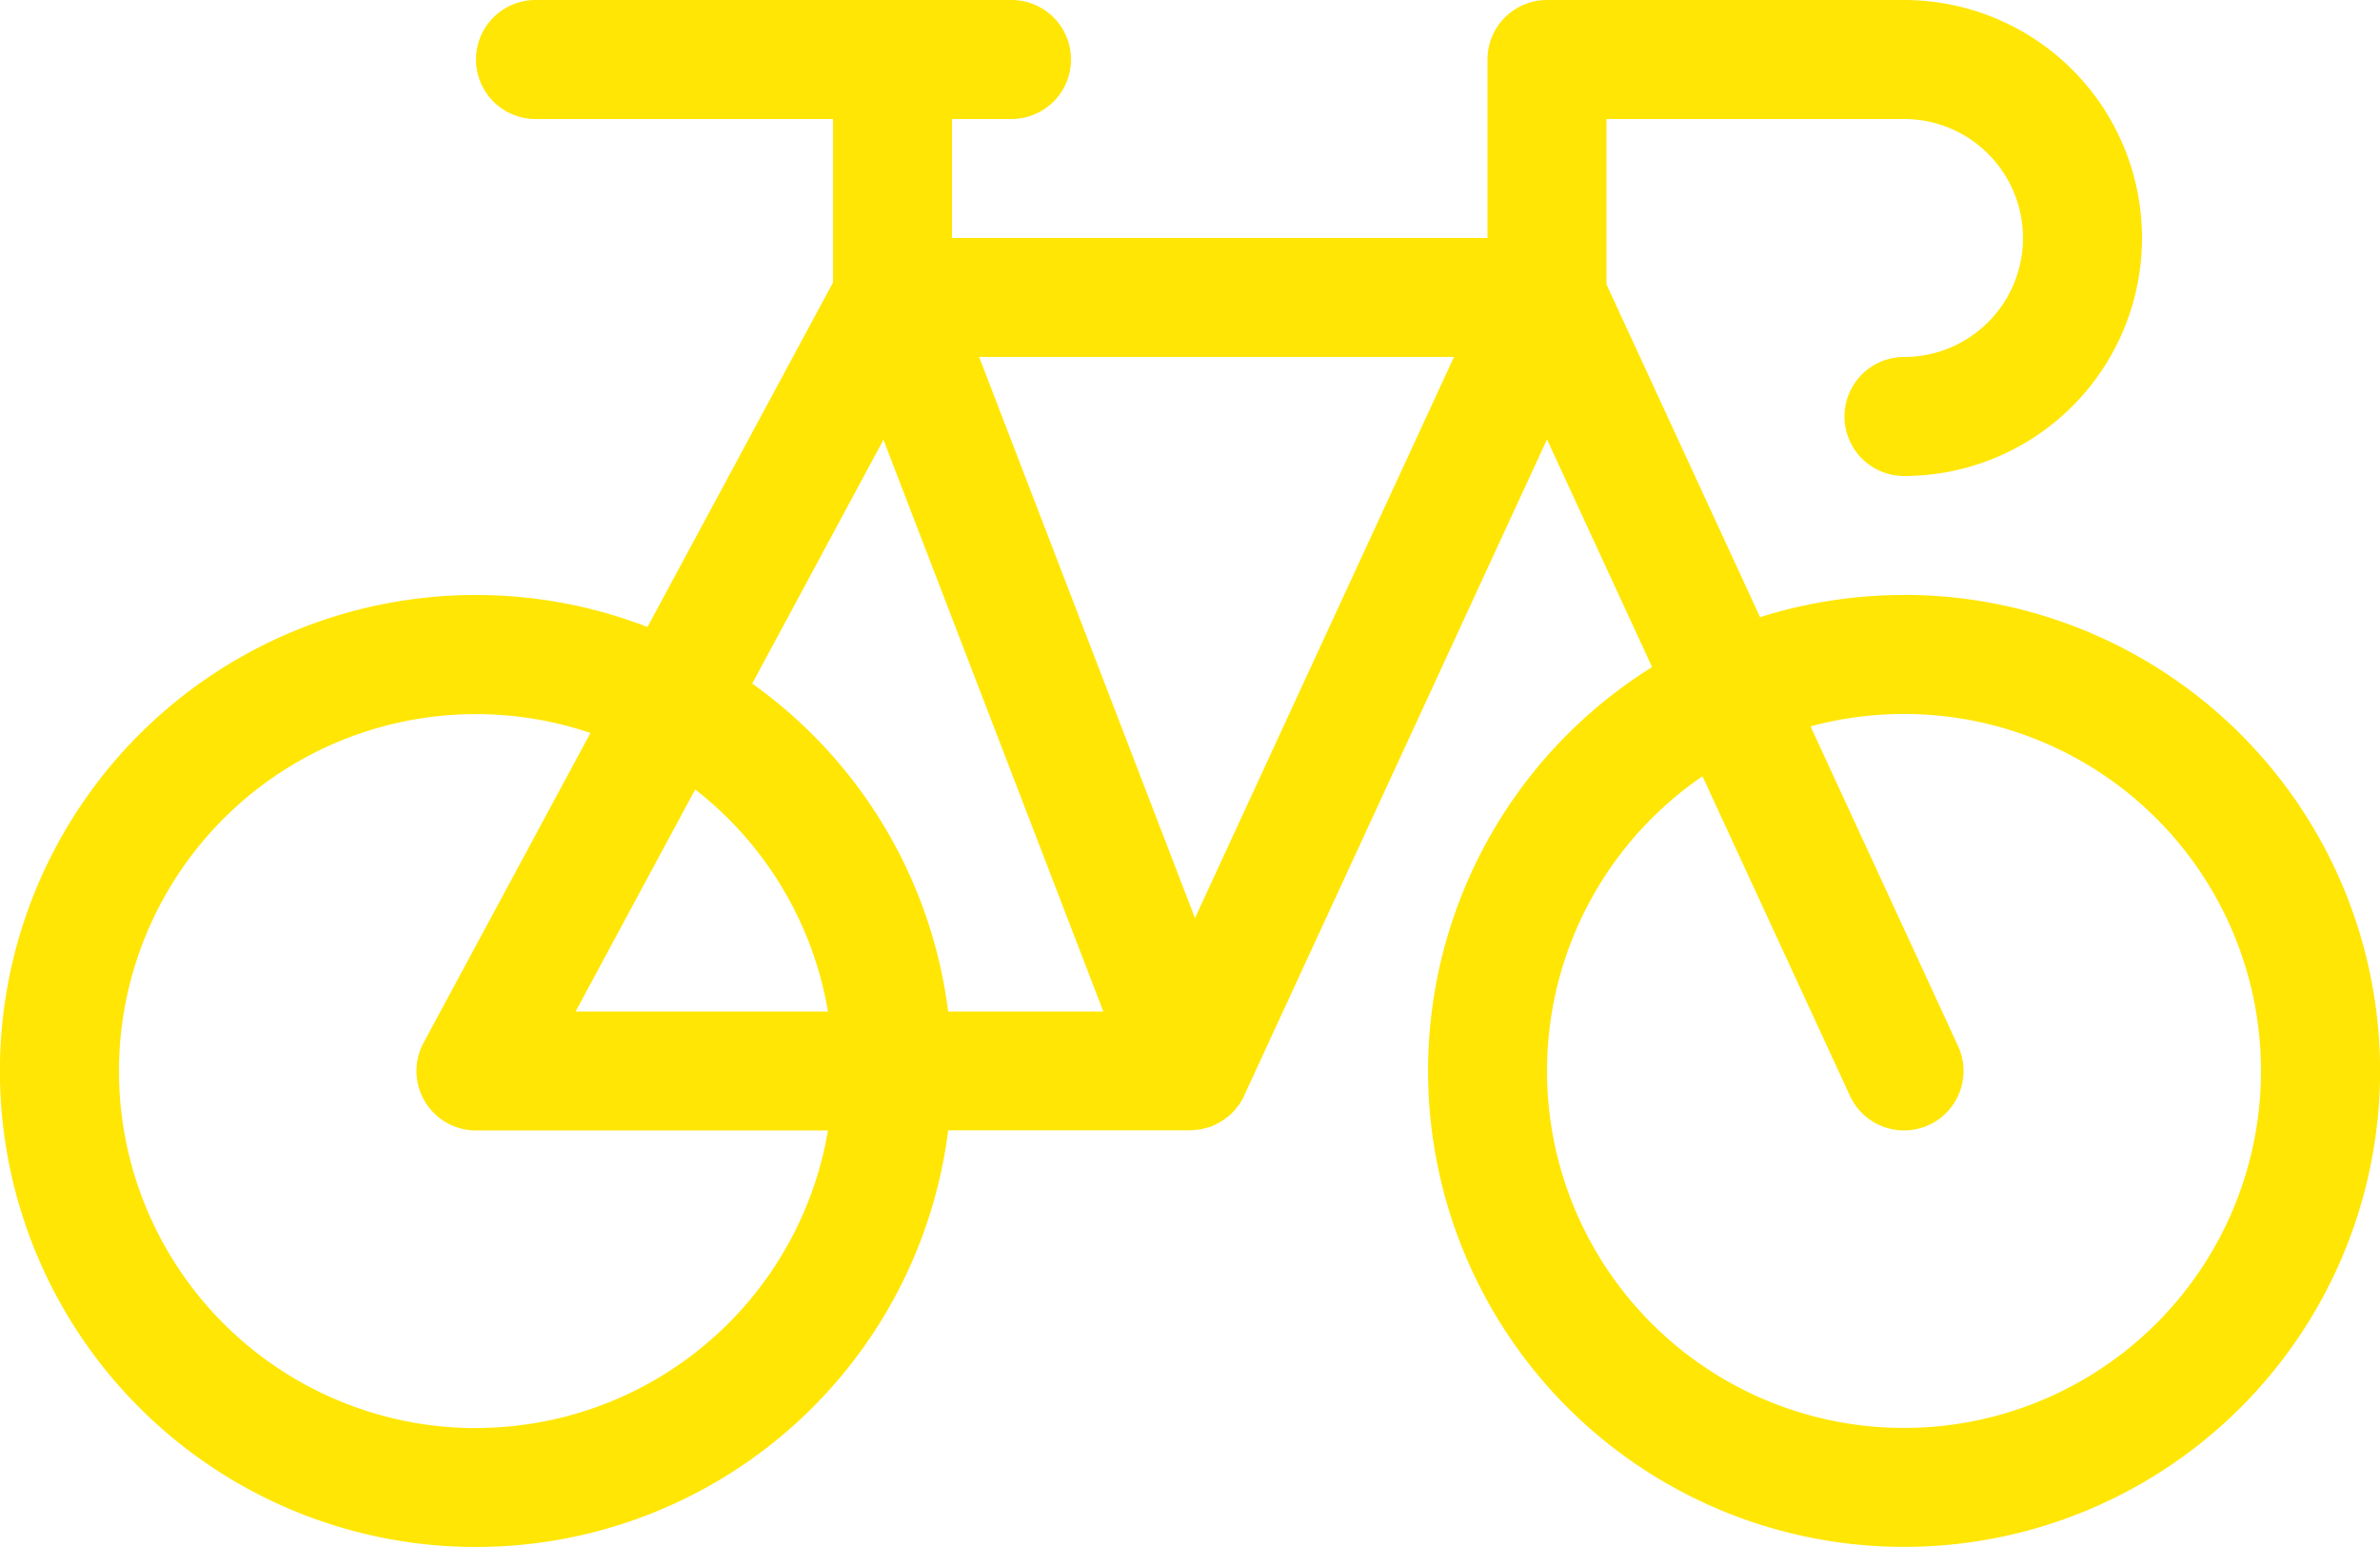 <svg xmlns="http://www.w3.org/2000/svg" width="87" height="56.55" viewBox="0 0 87 56.55">
  <path id="Контур_76" data-name="Контур 76" d="M271.482,165.489a17.39,17.39,0,0,0-5.261.811l-5.614-12.164v-6.047h10.875a4.35,4.35,0,0,1,0,8.7,2.175,2.175,0,1,0,0,4.35,8.7,8.7,0,0,0,0-17.4h-13.05a2.175,2.175,0,0,0-2.175,2.175v6.525H236.682v-4.35h2.175a2.175,2.175,0,0,0,0-4.35h-17.4a2.175,2.175,0,0,0,0,4.35h10.875v5.977l-6.781,12.592a17.4,17.4,0,1,0,10.992,18.4h8.839c.062,0,.123-.008.185-.013a2.162,2.162,0,0,0,.305-.048c.066-.015.13-.032.194-.053.032-.01.065-.014.1-.026s.049-.026.075-.038a2.379,2.379,0,0,0,.424-.244c.058-.042.115-.086.169-.133s.087-.083.128-.126.09-.1.132-.155.068-.085.1-.129a2.19,2.19,0,0,0,.168-.3l0-.008.014-.029L258.432,159.8l3.842,8.323a17.4,17.4,0,1,0,9.209-2.638Zm-37.306-5.675,8.037,20.9h-5.672a17.383,17.383,0,0,0-7.162-11.987Zm-2.029,20.9h-9.224l4.371-8.117A13.035,13.035,0,0,1,232.147,180.71Zm-12.865,15.229a13.05,13.05,0,1,1,4.184-25.411l-6.1,11.325a2.175,2.175,0,0,0,1.915,3.206h12.867A13.051,13.051,0,0,1,219.282,195.939ZM245.564,177.3l-7.89-20.513h17.358Zm25.919,18.637a13.05,13.05,0,0,1-7.367-23.822l5.392,11.683a2.175,2.175,0,0,0,3.95-1.823l-5.392-11.683a13.05,13.05,0,1,1,3.418,25.645Z" transform="translate(-201.882 -143.739)" fill="#ffe604"/>
</svg>
